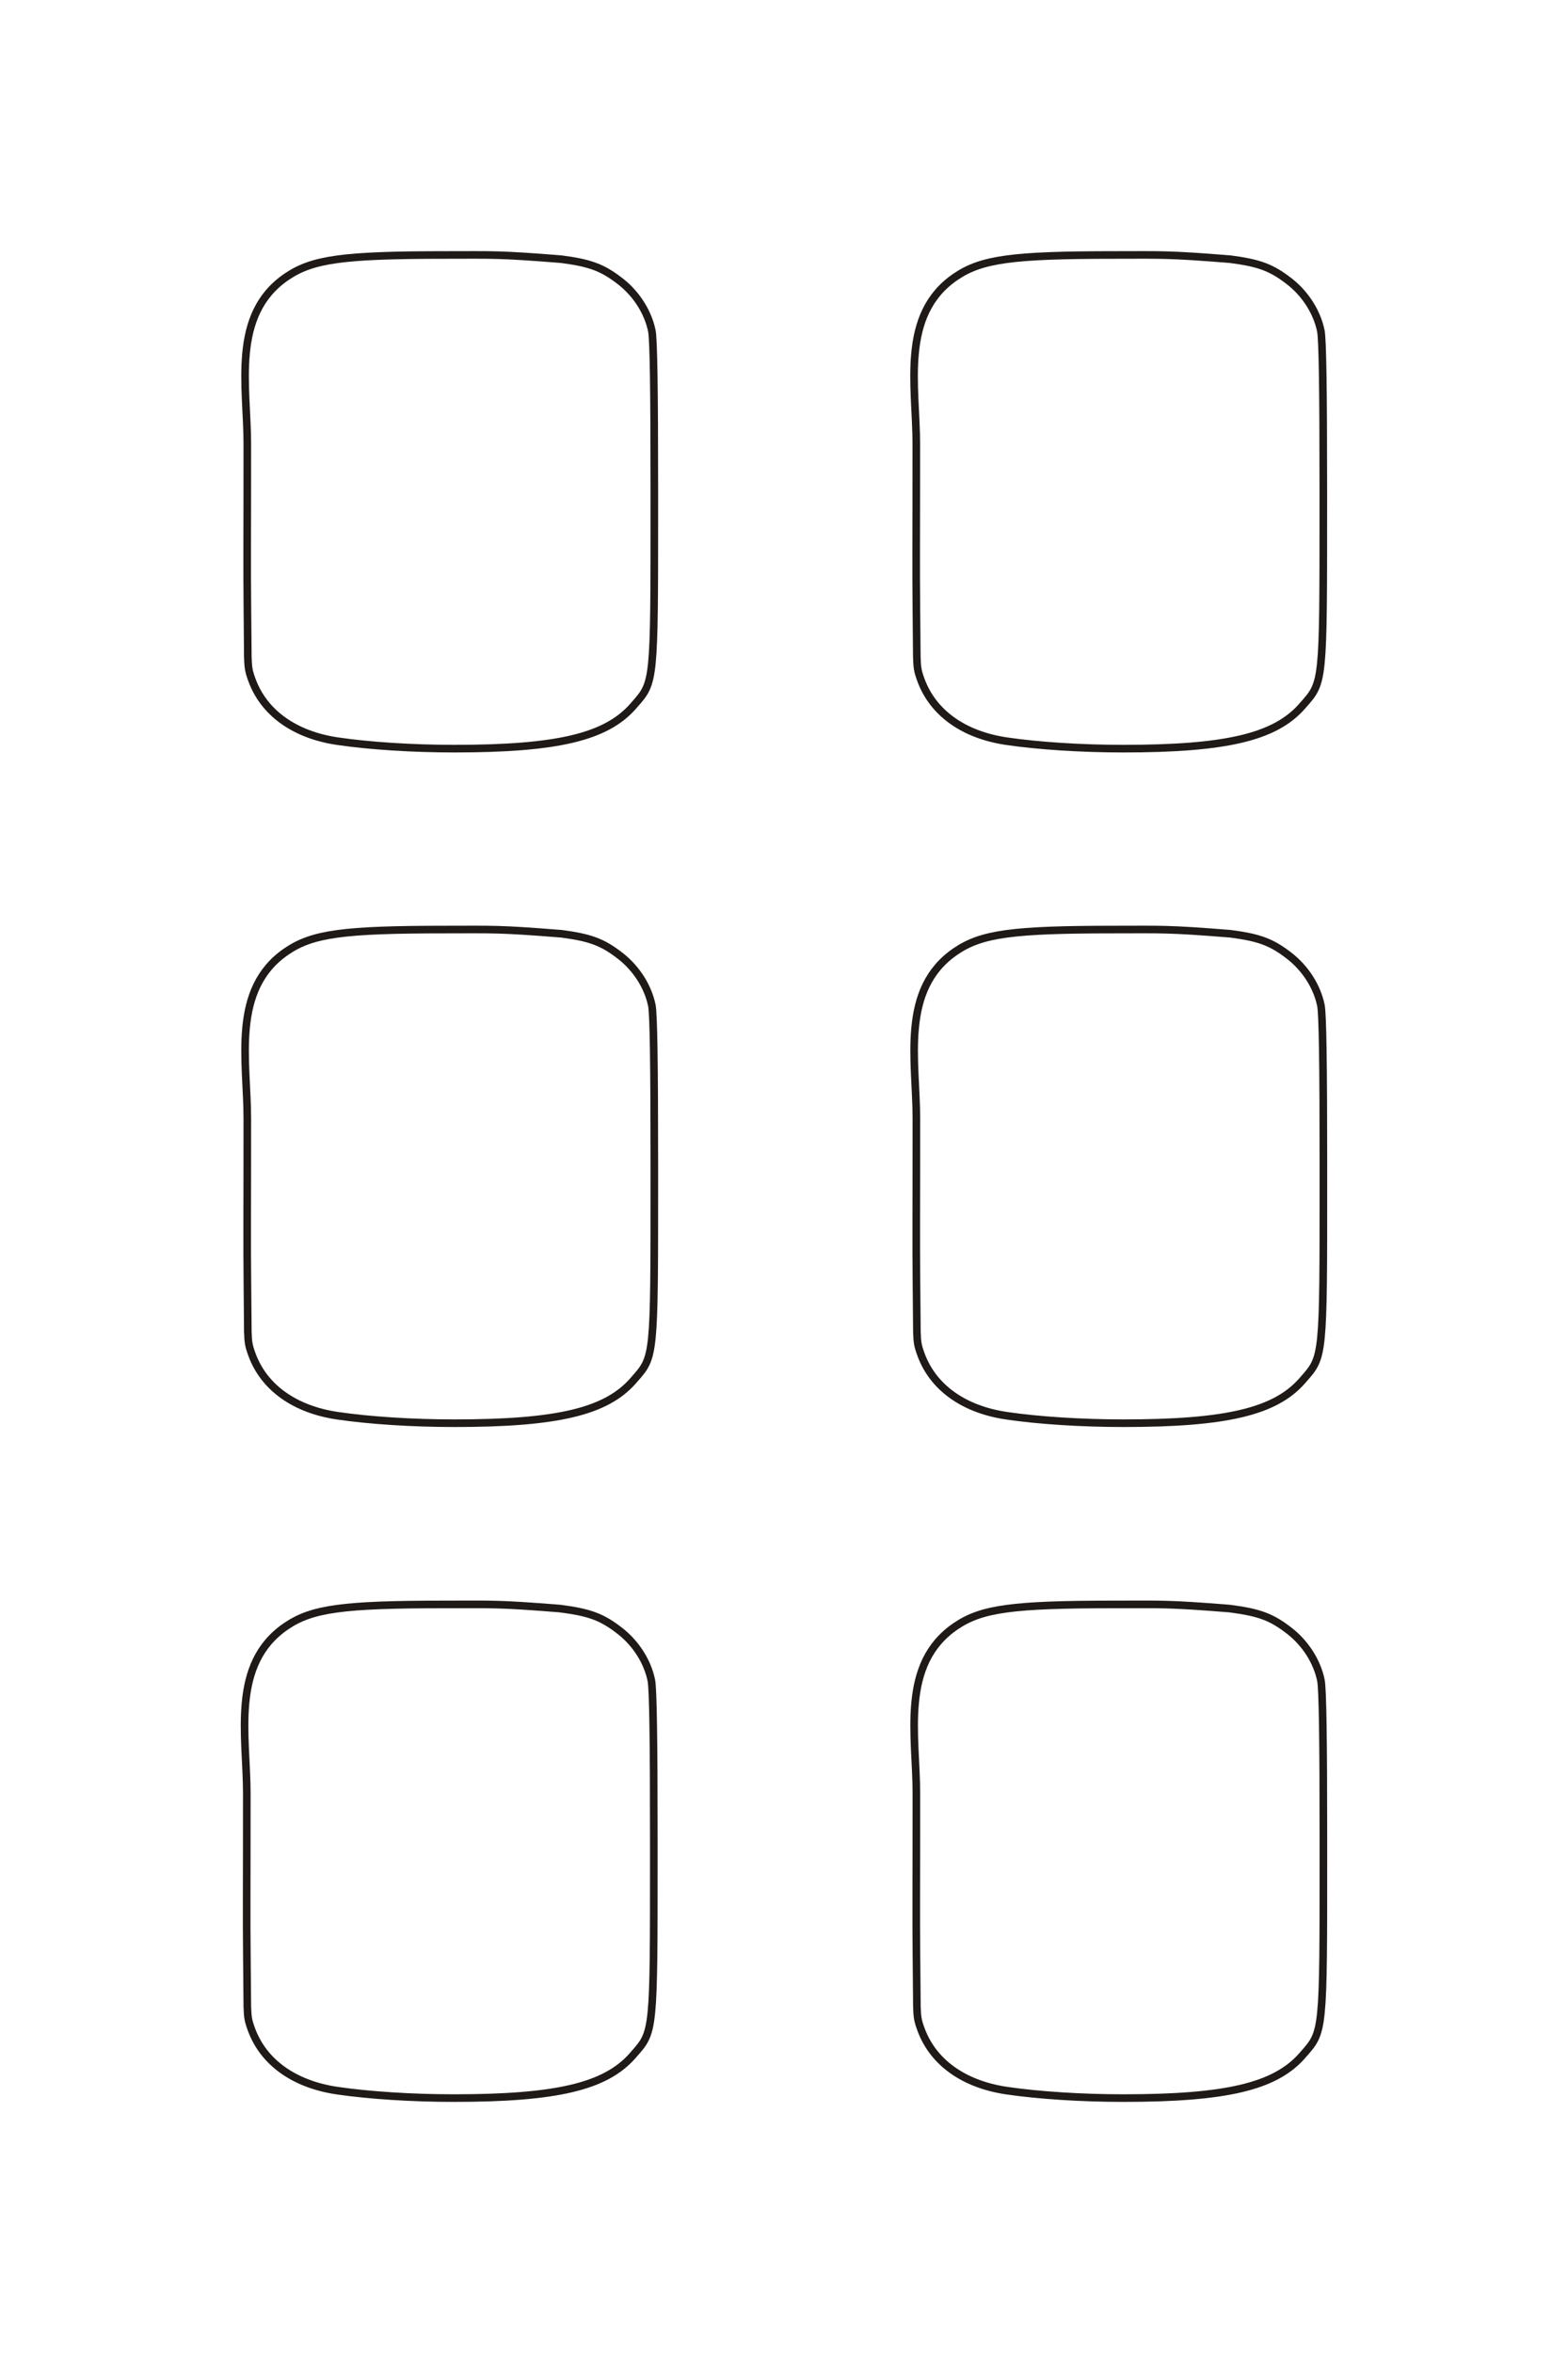 <?xml version="1.0" encoding="UTF-8"?>
<!DOCTYPE svg PUBLIC "-//W3C//DTD SVG 1.1//EN" "http://www.w3.org/Graphics/SVG/1.1/DTD/svg11.dtd">
<!-- Creator: CorelDRAW -->
<svg xmlns="http://www.w3.org/2000/svg" xml:space="preserve" width="40mm" height="60mm" style="shape-rendering:geometricPrecision; text-rendering:geometricPrecision; image-rendering:optimizeQuality; fill-rule:evenodd; clip-rule:evenodd"
viewBox="0 0 40 60"
 xmlns:xlink="http://www.w3.org/1999/xlink">
 <defs>
  <style type="text/css">
   <![CDATA[
    .str0 {stroke:#1F1A17;stroke-width:0.194}
    .fil0 {fill:none;fill-rule:nonzero}
   ]]>
  </style>
 </defs>
 <g id="图层_x0020_13">
  <path class="fil0 str0" d="M31.382 6.609c-1.61,-0.13 -1.757,-0.107 -2.947,-0.107 -2.614,0 -3.395,0.107 -4.054,0.553 -1.426,0.965 -1.005,2.805 -1.006,4.269l-0.001 1.427c-0.004,2.285 -0.006,1.714 0.014,3.999 0.009,0.285 0.022,0.361 0.103,0.584 0.307,0.843 1.088,1.403 2.183,1.565 0.814,0.12 1.915,0.191 2.982,0.191 2.617,0 3.863,-0.294 4.554,-1.074l0.046 -0.053c0.502,-0.567 0.502,-0.567 0.502,-5.032l0 -0.416c0,-2.618 -0.02,-3.86 -0.063,-4.077 -0.097,-0.476 -0.391,-0.94 -0.798,-1.259 -0.461,-0.359 -0.771,-0.474 -1.535,-0.573"/>
  <path class="fil0 str0" d="M14.316 6.609c-1.61,-0.13 -1.757,-0.107 -2.947,-0.107 -2.614,0 -3.395,0.107 -4.054,0.553 -1.426,0.965 -1.005,2.805 -1.006,4.269l-0.001 1.427c-0.004,2.285 -0.006,1.714 0.014,3.999 0.009,0.285 0.022,0.361 0.103,0.584 0.307,0.843 1.088,1.403 2.183,1.565 0.814,0.12 1.915,0.191 2.982,0.191 2.617,0 3.863,-0.294 4.554,-1.074l0.046 -0.053c0.502,-0.567 0.502,-0.567 0.502,-5.032l0 -0.416c0,-2.618 -0.02,-3.86 -0.063,-4.077 -0.097,-0.476 -0.391,-0.94 -0.798,-1.259 -0.461,-0.359 -0.771,-0.474 -1.535,-0.573"/>
  <path class="fil0 str0" d="M14.316 23.81c-1.61,-0.13 -1.757,-0.107 -2.947,-0.107 -2.614,0 -3.395,0.107 -4.054,0.553 -1.426,0.965 -1.005,2.805 -1.006,4.269l-0.001 1.427c-0.004,2.285 -0.006,1.714 0.014,3.999 0.009,0.285 0.022,0.361 0.103,0.584 0.307,0.843 1.088,1.403 2.183,1.565 0.814,0.12 1.915,0.191 2.982,0.191 2.617,0 3.863,-0.294 4.554,-1.074l0.046 -0.053c0.502,-0.567 0.502,-0.567 0.502,-5.032l0 -0.416c0,-2.618 -0.02,-3.86 -0.063,-4.077 -0.097,-0.476 -0.391,-0.94 -0.798,-1.259 -0.461,-0.359 -0.771,-0.474 -1.535,-0.573"/>
  <path class="fil0 str0" d="M31.384 23.81c-1.61,-0.13 -1.757,-0.107 -2.947,-0.107 -2.614,0 -3.395,0.107 -4.054,0.553 -1.426,0.965 -1.005,2.805 -1.006,4.269l-0.001 1.427c-0.004,2.285 -0.006,1.714 0.014,3.999 0.009,0.285 0.022,0.361 0.103,0.584 0.307,0.843 1.088,1.403 2.183,1.565 0.814,0.12 1.915,0.191 2.982,0.191 2.617,0 3.863,-0.294 4.554,-1.074l0.046 -0.053c0.502,-0.567 0.502,-0.567 0.502,-5.032l0 -0.416c0,-2.618 -0.02,-3.86 -0.063,-4.077 -0.097,-0.476 -0.391,-0.94 -0.798,-1.259 -0.461,-0.359 -0.771,-0.474 -1.535,-0.573"/>
  <path class="fil0 str0" d="M31.384 41.019c-1.61,-0.13 -1.757,-0.107 -2.947,-0.107 -2.614,0 -3.395,0.107 -4.054,0.553 -1.426,0.965 -1.005,2.805 -1.006,4.269l-0.001 1.427c-0.004,2.285 -0.006,1.714 0.014,3.999 0.009,0.285 0.022,0.361 0.103,0.583 0.307,0.843 1.088,1.403 2.183,1.566 0.814,0.12 1.915,0.191 2.982,0.191 2.617,0 3.863,-0.294 4.554,-1.074l0.046 -0.053c0.502,-0.567 0.502,-0.567 0.502,-5.031l0 -0.416c0,-2.617 -0.02,-3.86 -0.063,-4.077 -0.097,-0.476 -0.391,-0.94 -0.798,-1.259 -0.461,-0.359 -0.771,-0.474 -1.535,-0.573"/>
  <path class="fil0 str0" d="M14.303 41.019c-1.61,-0.13 -1.757,-0.107 -2.947,-0.107 -2.614,0 -3.395,0.107 -4.054,0.553 -1.426,0.965 -1.005,2.805 -1.006,4.269l-0.001 1.427c-0.004,2.285 -0.006,1.714 0.014,3.999 0.009,0.285 0.022,0.361 0.103,0.583 0.307,0.843 1.088,1.403 2.183,1.566 0.814,0.12 1.915,0.191 2.982,0.191 2.617,0 3.863,-0.294 4.554,-1.074l0.046 -0.053c0.502,-0.567 0.502,-0.567 0.502,-5.031l0 -0.416c0,-2.617 -0.02,-3.86 -0.063,-4.077 -0.097,-0.476 -0.391,-0.94 -0.798,-1.259 -0.461,-0.359 -0.771,-0.474 -1.535,-0.573"/>
 </g>
</svg>
